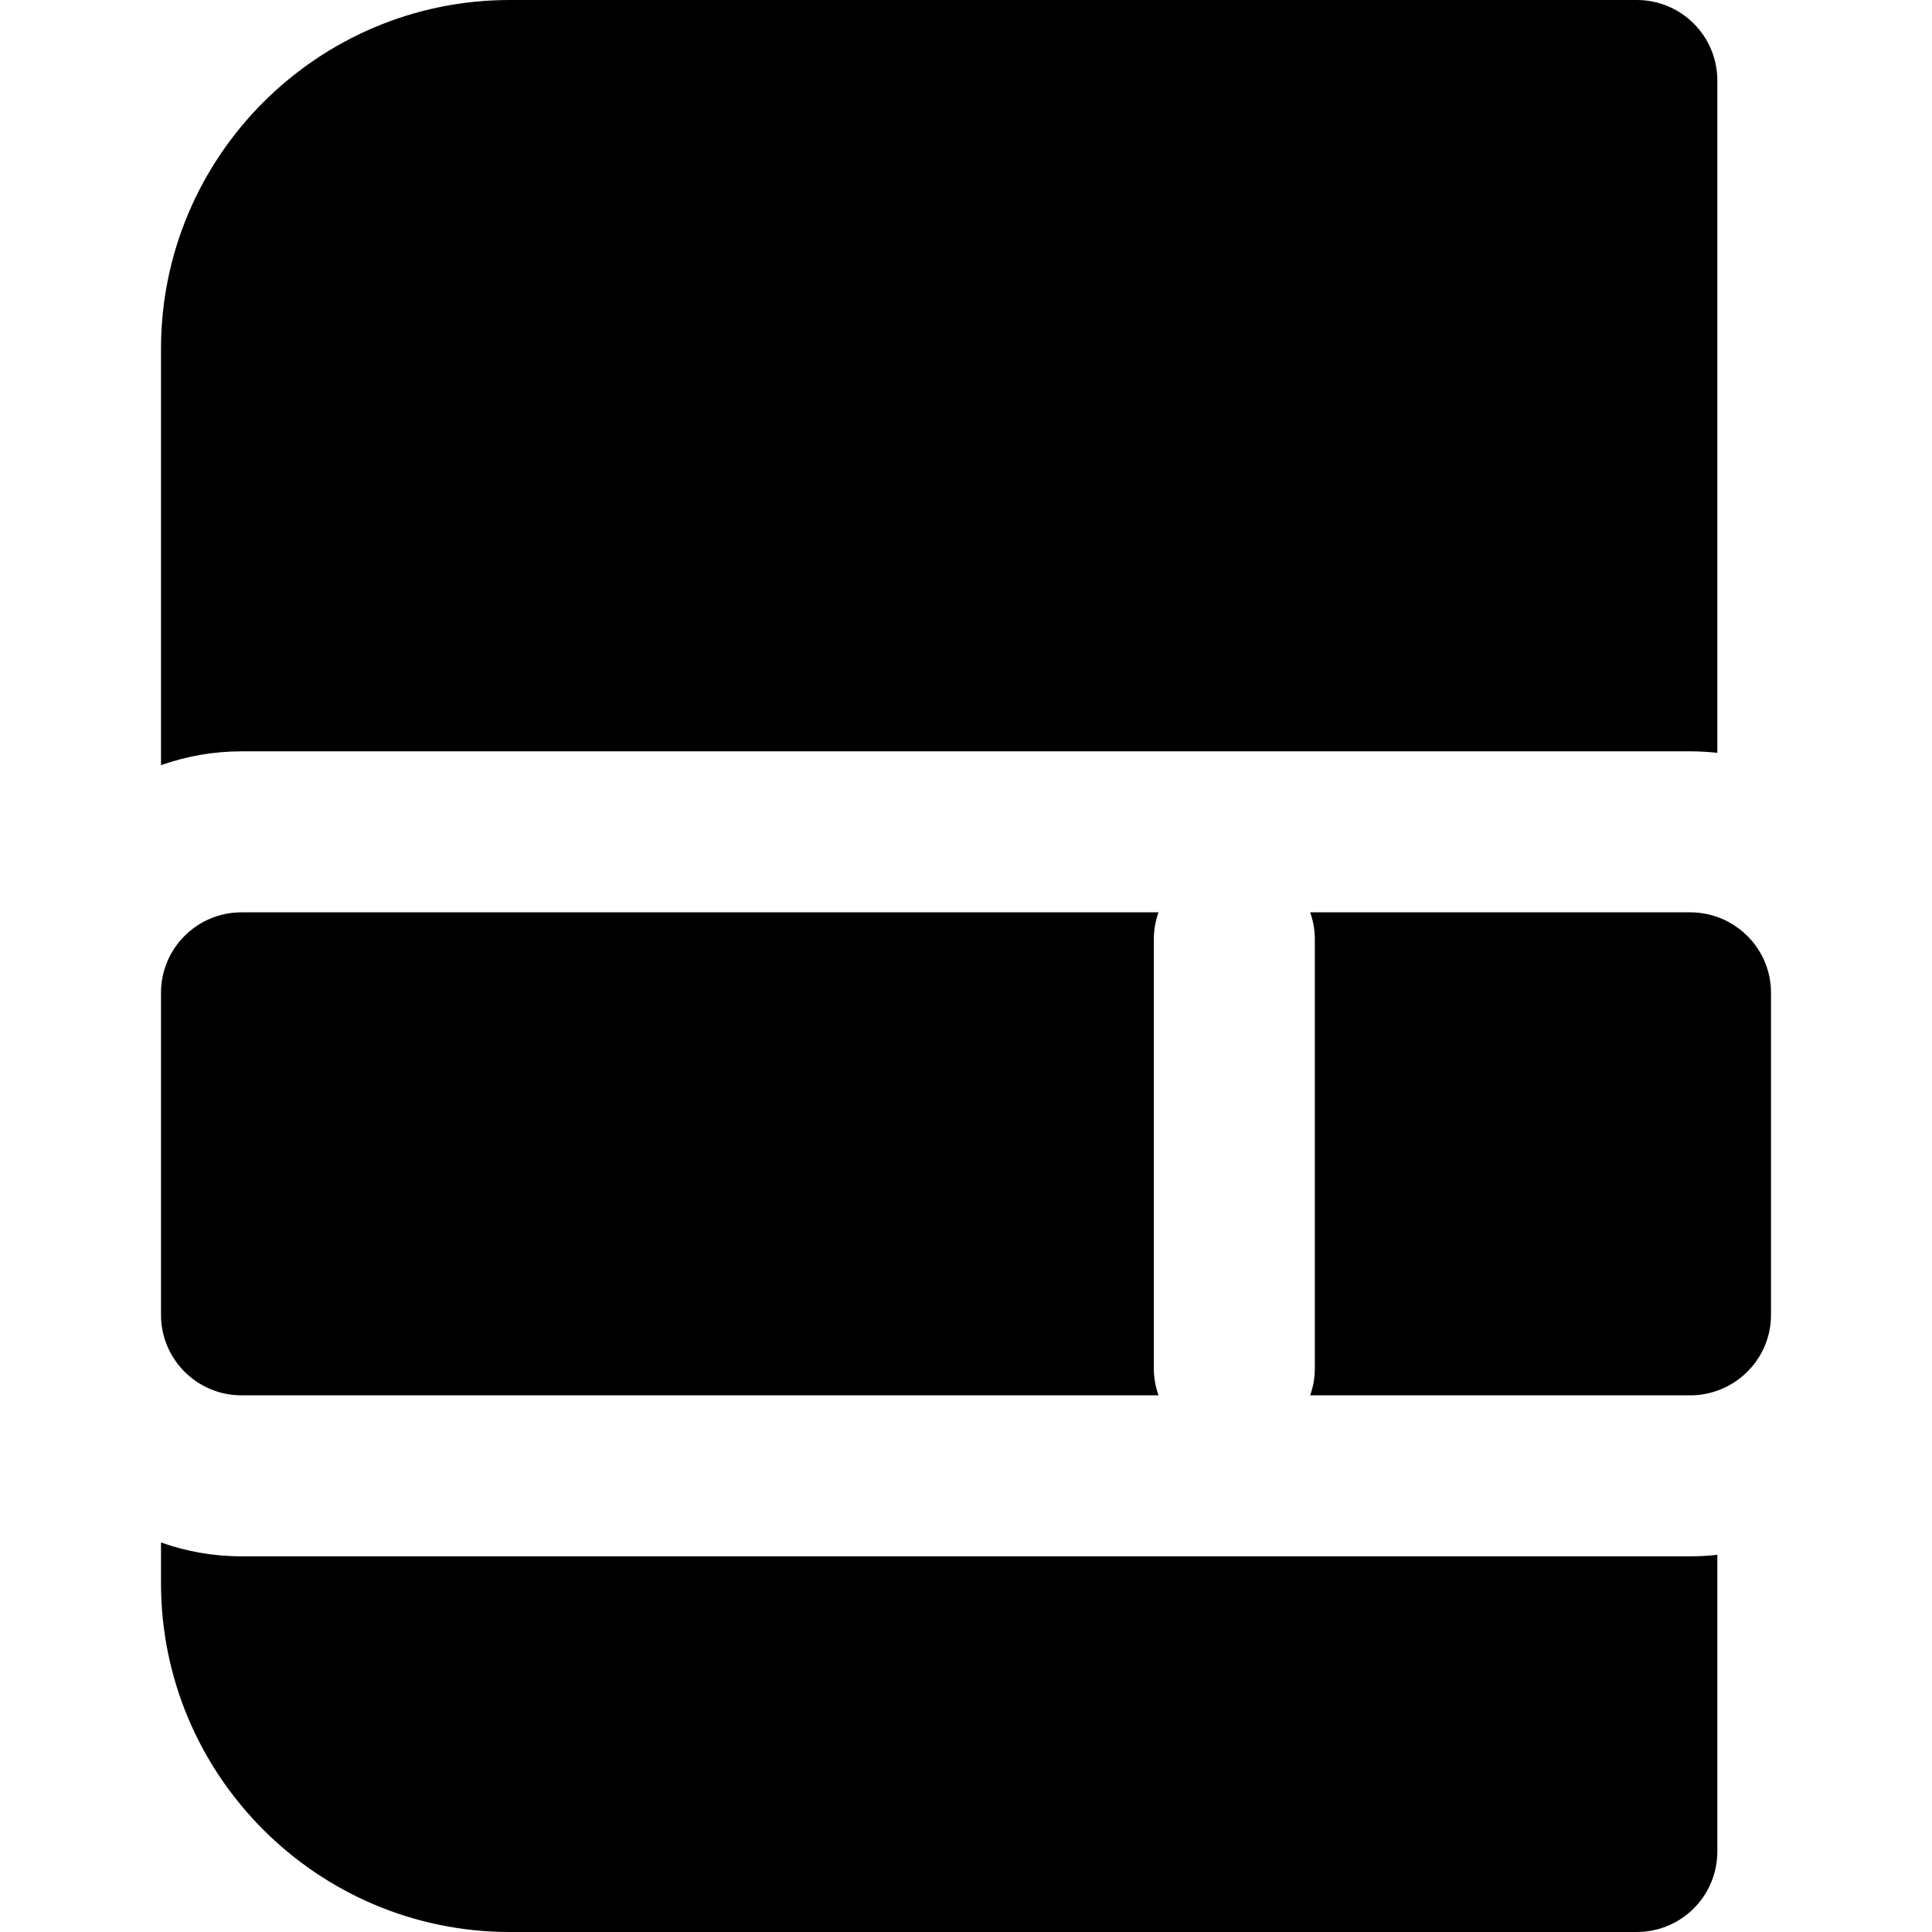 <?xml version="1.0" encoding="iso-8859-1"?>
<!-- Generator: Adobe Illustrator 19.0.0, SVG Export Plug-In . SVG Version: 6.00 Build 0)  -->
<svg version="1.1" id="Layer_1" xmlns="http://www.w3.org/2000/svg" xmlns:xlink="http://www.w3.org/1999/xlink" x="0px" y="0px"
	 viewBox="0 0 512 512" style="enable-background:new 0 0 512 512;" xml:space="preserve">
<g>
	<g>
		<path d="M448,412.444h-14.222h-21.333H85.333H64c-7.479,0-14.656-1.301-21.333-3.669v10.78c0,50.974,41.469,92.444,92.444,92.444
			h298.667c11.782,0,21.333-9.552,21.333-21.333v-78.626C452.774,412.301,450.404,412.444,448,412.444z"/>
	</g>
</g>
<g>
	<g>
		<path d="M433.778,0H135.111C84.136,0,42.667,41.471,42.667,92.444V202.78c6.677-2.368,13.854-3.669,21.333-3.669h21.333h327.111
			h21.333H448c2.404,0,4.774,0.145,7.111,0.404V21.333C455.111,9.552,445.559,0,433.778,0z"/>
	</g>
</g>
<g>
	<g>
		<path d="M455.111,243.018c-2.227-0.789-4.614-1.24-7.111-1.24h-14.222h-21.333h-65.24c0.789,2.227,1.24,4.614,1.24,7.111v113.778
			c0,2.497-0.451,4.884-1.24,7.111h65.24h21.333H448c2.497,0,4.884-0.451,7.111-1.24c8.28-2.931,14.222-10.809,14.222-20.093
			v-85.333C469.333,253.827,463.391,245.951,455.111,243.018z"/>
	</g>
</g>
<g>
	<g>
		<path d="M305.778,248.889c0-2.497,0.451-4.884,1.24-7.111H85.333H64c-11.782,0-21.333,9.552-21.333,21.333v85.333
			c0,11.782,9.552,21.333,21.333,21.333h21.333h221.685c-0.789-2.227-1.24-4.614-1.24-7.111V248.889z"/>
	</g>
</g>
<g>
</g>
<g>
</g>
<g>
</g>
<g>
</g>
<g>
</g>
<g>
</g>
<g>
</g>
<g>
</g>
<g>
</g>
<g>
</g>
<g>
</g>
<g>
</g>
<g>
</g>
<g>
</g>
<g>
</g>
</svg>
